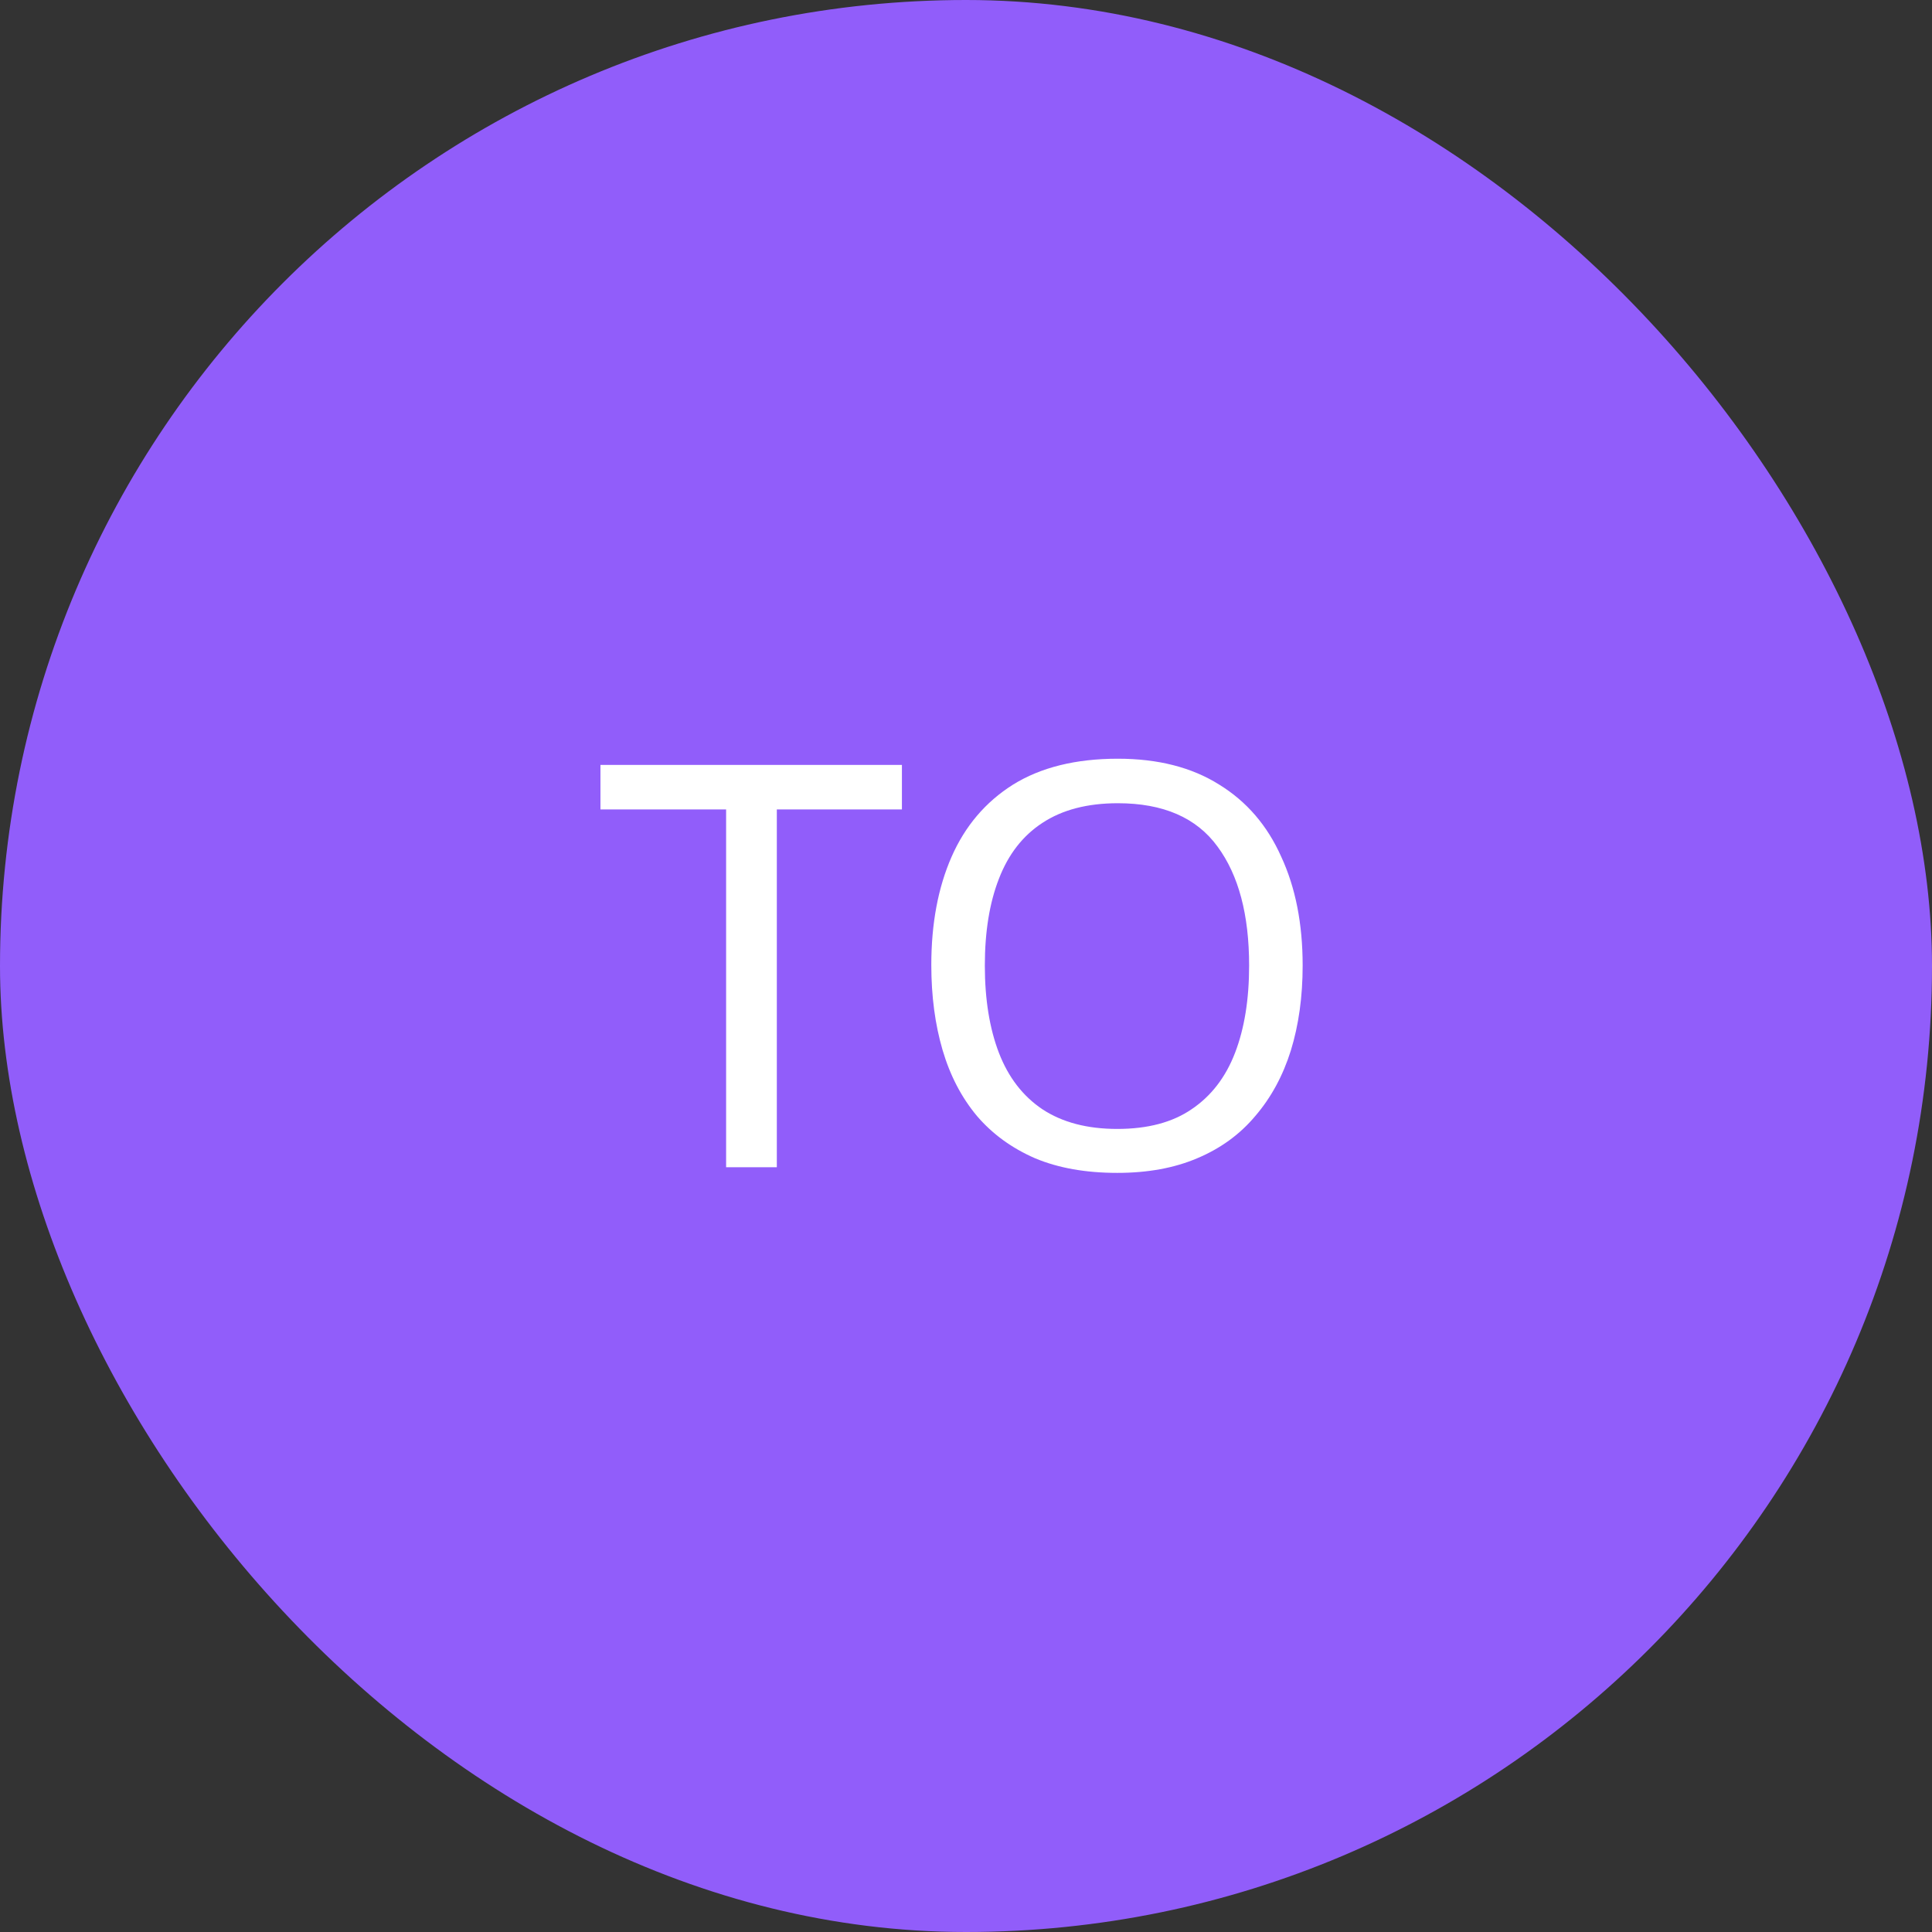 <svg width="48" height="48" viewBox="0 0 48 48" fill="none" xmlns="http://www.w3.org/2000/svg">
<rect x="0" y="0" width="48" height="48" fill="#333333" stroke="none"/>
<rect width="48" height="48" rx="24" fill="#915DFA"/>
<path d="M19.3 29H18.04V20.11H14.918V19.004H22.408V20.11H19.3V29ZM32.364 23.988C32.364 24.763 32.266 25.467 32.07 26.102C31.874 26.727 31.58 27.269 31.188 27.726C30.805 28.183 30.325 28.533 29.746 28.776C29.177 29.019 28.514 29.14 27.758 29.14C26.974 29.14 26.293 29.019 25.714 28.776C25.136 28.524 24.655 28.174 24.272 27.726C23.89 27.269 23.605 26.723 23.418 26.088C23.232 25.453 23.138 24.749 23.138 23.974C23.138 22.947 23.306 22.051 23.642 21.286C23.978 20.521 24.487 19.923 25.168 19.494C25.859 19.065 26.727 18.85 27.772 18.85C28.771 18.85 29.611 19.065 30.292 19.494C30.974 19.914 31.487 20.511 31.832 21.286C32.187 22.051 32.364 22.952 32.364 23.988ZM24.468 23.988C24.468 24.828 24.585 25.551 24.818 26.158C25.052 26.765 25.411 27.231 25.896 27.558C26.391 27.885 27.012 28.048 27.758 28.048C28.514 28.048 29.13 27.885 29.606 27.558C30.091 27.231 30.451 26.765 30.684 26.158C30.918 25.551 31.034 24.828 31.034 23.988C31.034 22.728 30.773 21.743 30.25 21.034C29.727 20.315 28.901 19.956 27.772 19.956C27.016 19.956 26.391 20.119 25.896 20.446C25.411 20.763 25.052 21.225 24.818 21.832C24.585 22.429 24.468 23.148 24.468 23.988Z" fill="white"/>
</svg>
